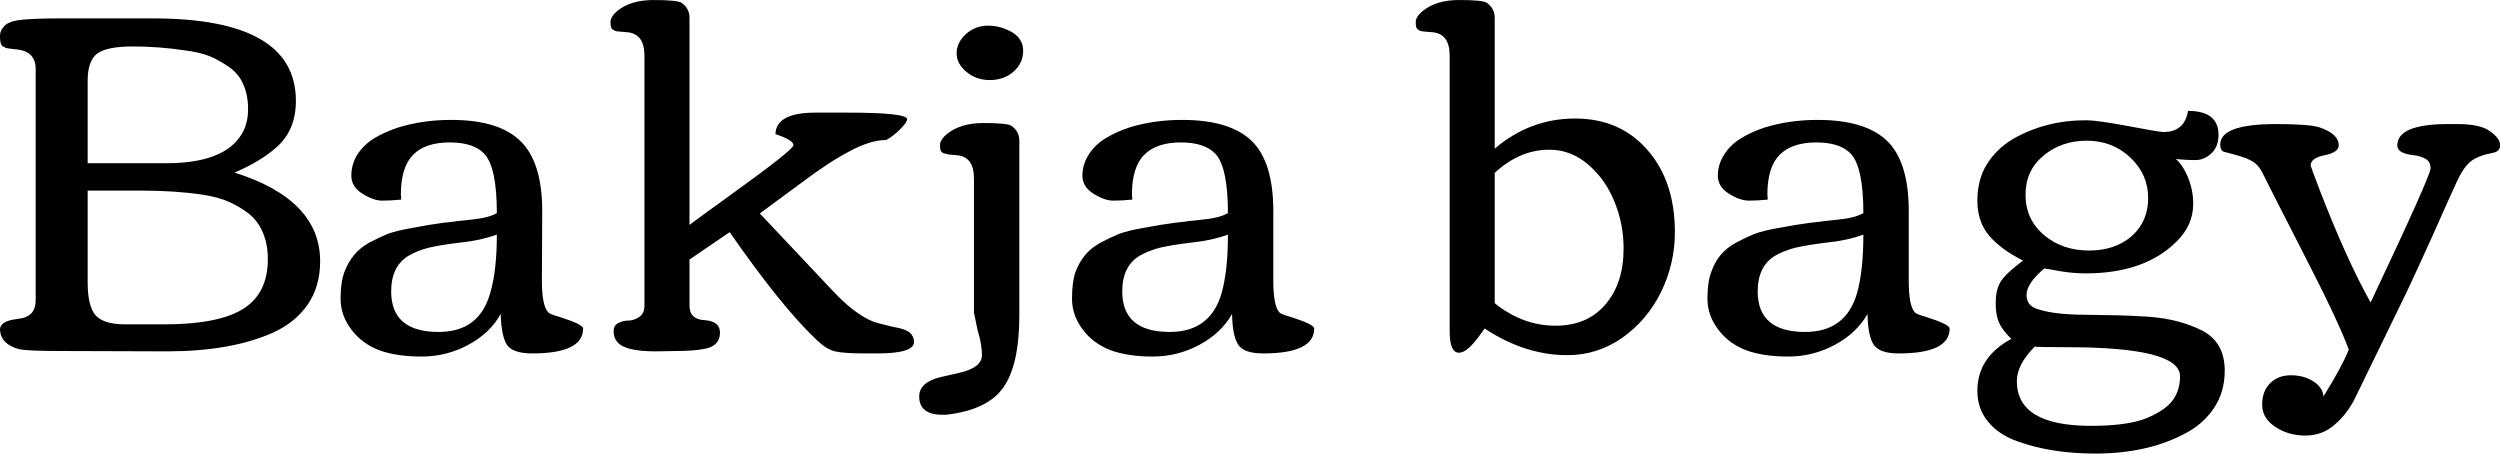 <svg data-v-423bf9ae="" xmlns="http://www.w3.org/2000/svg" viewBox="0 0 330.756 60" class="font"><!----><!----><!----><g data-v-423bf9ae="" id="5b546602-001c-4cdc-a54e-31072598b483" fill="black" transform="matrix(4.584,0,0,4.584,-2.934,-42.124)"><path d="M8.37 16.67L8.37 16.67L8.37 16.67Q8.37 16.24 8.23 15.91L8.23 15.91L8.23 15.91Q8.10 15.59 7.84 15.37L7.84 15.37L7.84 15.37Q7.57 15.16 7.26 15.02L7.26 15.02L7.26 15.02Q6.95 14.88 6.50 14.81L6.50 14.81L6.50 14.81Q5.70 14.69 4.71 14.69L4.71 14.69L3.17 14.69L3.17 17.34L3.17 17.34Q3.17 18.01 3.39 18.28L3.39 18.28L3.39 18.28Q3.62 18.55 4.25 18.55L4.25 18.55L5.38 18.55L5.38 18.55Q7.15 18.55 7.83 17.98L7.83 17.98L7.83 17.98Q8.37 17.53 8.37 16.67ZM0.67 10.46L0.67 10.46L0.67 10.46Q0.66 10.43 0.65 10.39L0.65 10.39L0.65 10.39Q0.64 10.34 0.64 10.21L0.64 10.21L0.64 10.21Q0.64 10.08 0.75 9.96L0.75 9.96L0.75 9.96Q0.85 9.83 1.12 9.78L1.12 9.78L1.12 9.78Q1.46 9.72 2.41 9.72L2.41 9.72L5.05 9.72L5.05 9.72Q9.18 9.72 9.18 12.10L9.18 12.10L9.18 12.10Q9.18 12.95 8.62 13.44L8.62 13.44L8.62 13.44Q8.16 13.85 7.41 14.17L7.41 14.17L7.41 14.17Q9.88 14.95 9.88 16.73L9.88 16.73L9.88 16.73Q9.88 17.46 9.52 17.98L9.52 17.98L9.52 17.98Q9.16 18.50 8.52 18.79L8.52 18.79L8.52 18.79Q7.31 19.33 5.46 19.33L5.46 19.33L2.41 19.32L2.41 19.32Q1.46 19.32 1.20 19.27L1.20 19.27L1.20 19.27Q0.66 19.13 0.64 18.70L0.64 18.70L0.64 18.70Q0.64 18.46 1.11 18.40L1.11 18.40L1.11 18.40Q1.33 18.37 1.40 18.33L1.40 18.33L1.40 18.33Q1.67 18.22 1.67 17.85L1.67 17.85L1.67 11.18L1.67 11.18Q1.67 10.69 1.16 10.62L1.16 10.62L1.16 10.62Q1.06 10.61 0.98 10.60L0.98 10.60L0.98 10.60Q0.90 10.59 0.84 10.58L0.84 10.58L0.84 10.58Q0.79 10.57 0.77 10.55L0.77 10.55L0.77 10.55Q0.75 10.54 0.71 10.52L0.71 10.52L0.71 10.52Q0.68 10.49 0.67 10.46ZM3.17 13.90L5.44 13.90L5.44 13.90Q7.10 13.90 7.61 13.07L7.61 13.07L7.61 13.07Q7.80 12.76 7.80 12.34L7.80 12.34L7.80 12.34Q7.80 11.93 7.66 11.62L7.66 11.62L7.66 11.62Q7.53 11.32 7.26 11.13L7.26 11.13L7.26 11.13Q6.99 10.94 6.69 10.81L6.69 10.81L6.69 10.81Q6.38 10.69 5.95 10.64L5.95 10.64L5.95 10.64Q5.22 10.53 4.47 10.53L4.47 10.53L4.47 10.53Q3.72 10.53 3.44 10.74L3.44 10.74L3.44 10.74Q3.17 10.95 3.17 11.52L3.17 11.52L3.17 13.90ZM11.67 14.98L11.67 14.98L11.67 14.98Q11.42 14.98 11.10 14.78L11.10 14.78L11.10 14.78Q10.78 14.58 10.78 14.26L10.78 14.26L10.78 14.26Q10.78 13.93 10.96 13.64L10.96 13.64L10.96 13.64Q11.15 13.36 11.44 13.18L11.44 13.18L11.44 13.18Q11.74 13.00 12.13 12.87L12.13 12.87L12.13 12.87Q12.84 12.65 13.66 12.65L13.66 12.65L13.66 12.65Q15.04 12.65 15.66 13.26L15.66 13.26L15.66 13.26Q16.29 13.87 16.29 15.28L16.29 15.28L16.28 17.29L16.28 17.29Q16.28 18.03 16.47 18.21L16.47 18.21L16.47 18.21Q16.52 18.26 16.77 18.33L16.77 18.33L16.77 18.33Q17.47 18.55 17.47 18.67L17.47 18.67L17.47 18.67Q17.47 19.39 16.00 19.39L16.00 19.39L16.00 19.39Q15.44 19.39 15.27 19.14L15.27 19.14L15.27 19.14Q15.11 18.89 15.09 18.25L15.09 18.25L15.09 18.25Q14.79 18.80 14.16 19.14L14.16 19.14L14.16 19.14Q13.53 19.48 12.81 19.48L12.81 19.48L12.81 19.48Q12.09 19.48 11.59 19.30L11.59 19.30L11.59 19.30Q11.09 19.11 10.78 18.70L10.78 18.70L10.78 18.70Q10.47 18.29 10.47 17.81L10.47 17.81L10.47 17.81Q10.47 17.33 10.58 17.04L10.58 17.04L10.58 17.04Q10.69 16.75 10.86 16.55L10.86 16.55L10.86 16.55Q11.02 16.35 11.30 16.19L11.30 16.19L11.30 16.19Q11.59 16.04 11.83 15.94L11.83 15.94L11.83 15.94Q12.08 15.85 12.47 15.78L12.47 15.78L12.47 15.78Q13.04 15.67 13.43 15.62L13.43 15.62L13.43 15.62Q13.82 15.58 13.84 15.57L13.84 15.57L13.84 15.57Q13.88 15.57 14.30 15.52L14.30 15.52L14.30 15.52Q14.73 15.48 14.98 15.34L14.98 15.34L14.98 15.34Q14.98 14.04 14.63 13.64L14.63 13.64L14.63 13.64Q14.32 13.30 13.62 13.30L13.62 13.30L13.62 13.30Q12.91 13.30 12.56 13.66L12.56 13.66L12.56 13.66Q12.21 14.02 12.21 14.80L12.21 14.80L12.22 14.95L12.22 14.95Q11.93 14.98 11.67 14.98ZM14.98 15.96L14.98 15.96L14.98 15.96Q14.51 16.13 13.93 16.19L13.93 16.19L13.93 16.19Q13.34 16.26 13.01 16.34L13.01 16.34L13.01 16.34Q12.67 16.43 12.45 16.56L12.45 16.56L12.45 16.56Q11.93 16.86 11.93 17.60L11.93 17.60L11.93 17.60Q11.93 18.77 13.30 18.77L13.30 18.77L13.30 18.77Q14.48 18.77 14.79 17.64L14.79 17.64L14.79 17.64Q14.98 17.00 14.98 15.96ZM20.15 19.32L20.15 19.32L19.56 19.33L19.56 19.33Q18.66 19.33 18.45 19.05L18.45 19.05L18.45 19.05Q18.35 18.93 18.35 18.75L18.35 18.75L18.35 18.75Q18.35 18.58 18.49 18.51L18.49 18.51L18.49 18.51Q18.63 18.44 18.80 18.44L18.80 18.44L18.80 18.44Q18.96 18.43 19.10 18.33L19.10 18.33L19.10 18.33Q19.24 18.23 19.24 18.01L19.24 18.01L19.24 10.79L19.24 10.79Q19.24 10.17 18.75 10.12L18.75 10.12L18.75 10.12Q18.70 10.12 18.63 10.11L18.63 10.11L18.63 10.11Q18.55 10.10 18.52 10.10L18.52 10.10L18.52 10.10Q18.48 10.10 18.43 10.09L18.43 10.09L18.43 10.09Q18.38 10.08 18.36 10.06L18.36 10.06L18.36 10.06Q18.33 10.05 18.31 10.03L18.31 10.03L18.31 10.03Q18.26 9.99 18.26 9.83L18.26 9.83L18.26 9.83Q18.26 9.67 18.46 9.50L18.46 9.50L18.46 9.50Q18.85 9.19 19.50 9.19L19.50 9.19L19.50 9.19Q20.19 9.19 20.31 9.27L20.31 9.27L20.31 9.27Q20.54 9.43 20.54 9.70L20.54 9.70L20.54 15.68L20.54 15.68Q20.79 15.49 21.72 14.82L21.72 14.82L21.72 14.82Q23.54 13.51 23.54 13.38L23.54 13.38L23.54 13.38Q23.54 13.23 23.02 13.06L23.02 13.06L23.02 13.06Q23.04 12.44 24.17 12.44L24.17 12.44L25.09 12.44L25.09 12.44Q26.82 12.44 26.82 12.63L26.82 12.63L26.82 12.63Q26.82 12.72 26.62 12.92L26.62 12.92L26.62 12.92Q26.43 13.11 26.22 13.23L26.22 13.23L26.22 13.23Q25.77 13.23 25.19 13.54L25.19 13.54L25.19 13.54Q24.60 13.84 23.75 14.48L23.75 14.48L22.57 15.35L24.71 17.62L24.71 17.62Q25.10 18.03 25.42 18.24L25.42 18.24L25.42 18.24Q25.74 18.46 26.00 18.52L26.00 18.52L26.00 18.52Q26.27 18.59 26.40 18.62L26.40 18.62L26.40 18.62Q26.54 18.65 26.60 18.66L26.60 18.66L26.60 18.66Q26.66 18.68 26.76 18.71L26.76 18.71L26.76 18.71Q26.85 18.75 26.90 18.79L26.90 18.79L26.90 18.79Q27.02 18.90 27.02 19.06L27.02 19.06L27.02 19.06Q27.02 19.39 25.96 19.39L25.96 19.39L25.63 19.39L25.63 19.39Q24.98 19.39 24.74 19.33L24.74 19.33L24.74 19.33Q24.49 19.27 24.22 19.01L24.22 19.01L24.22 19.01Q23.20 18.05 21.70 15.89L21.70 15.89L20.54 16.68L20.54 18.01L20.54 18.01Q20.54 18.41 20.98 18.43L20.98 18.43L20.98 18.43Q21.42 18.46 21.42 18.79L21.42 18.79L21.42 18.79Q21.42 19.16 21.01 19.25L21.01 19.25L21.01 19.25Q20.69 19.32 20.15 19.32ZM29.16 9.93L29.16 9.93L29.16 9.93Q29.52 9.93 29.85 10.12L29.85 10.12L29.85 10.12Q30.17 10.31 30.17 10.66L30.17 10.66L30.17 10.66Q30.17 11.01 29.89 11.26L29.89 11.26L29.89 11.26Q29.61 11.50 29.21 11.50L29.21 11.50L29.21 11.50Q28.82 11.50 28.54 11.27L28.54 11.27L28.54 11.27Q28.25 11.03 28.25 10.73L28.25 10.73L28.25 10.73Q28.25 10.42 28.52 10.17L28.52 10.17L28.52 10.17Q28.79 9.93 29.16 9.93ZM27.17 20.63L27.17 20.63L27.17 20.63Q27.17 20.22 27.80 20.07L27.80 20.07L27.80 20.07Q28.07 20.01 28.33 19.95L28.33 19.95L28.33 19.95Q28.98 19.80 28.98 19.44L28.98 19.44L28.98 19.44Q28.98 19.20 28.91 18.92L28.91 18.92L28.91 18.92Q28.83 18.63 28.82 18.55L28.82 18.55L28.75 18.21L28.75 14.34L28.75 14.34Q28.75 13.72 28.27 13.67L28.27 13.67L28.27 13.67Q28.22 13.67 28.14 13.66L28.14 13.66L28.14 13.66Q28.07 13.65 28.03 13.65L28.03 13.65L28.03 13.65Q28 13.64 27.95 13.63L27.95 13.63L27.95 13.63Q27.90 13.62 27.87 13.61L27.87 13.61L27.87 13.61Q27.85 13.60 27.82 13.58L27.82 13.58L27.82 13.58Q27.77 13.54 27.77 13.38L27.77 13.38L27.77 13.38Q27.77 13.22 27.98 13.05L27.98 13.05L27.98 13.05Q28.37 12.74 29.02 12.74L29.02 12.74L29.02 12.74Q29.71 12.74 29.83 12.82L29.83 12.82L29.83 12.82Q30.06 12.98 30.06 13.25L30.06 13.25L30.06 18.28L30.06 18.28Q30.06 19.72 29.60 20.37L29.60 20.37L29.60 20.37Q29.15 21.02 27.95 21.16L27.95 21.16L27.95 21.16Q27.93 21.16 27.88 21.16L27.88 21.16L27.84 21.16L27.84 21.16Q27.17 21.16 27.17 20.63ZM32.77 14.98L32.77 14.98L32.77 14.98Q32.52 14.98 32.20 14.78L32.20 14.78L32.20 14.78Q31.88 14.58 31.88 14.26L31.88 14.26L31.88 14.26Q31.88 13.93 32.07 13.64L32.07 13.64L32.07 13.64Q32.25 13.36 32.55 13.18L32.55 13.18L32.55 13.18Q32.84 13.00 33.23 12.87L33.23 12.87L33.23 12.87Q33.94 12.65 34.76 12.65L34.76 12.65L34.76 12.65Q36.14 12.65 36.77 13.26L36.77 13.26L36.77 13.26Q37.39 13.87 37.39 15.28L37.39 15.28L37.39 17.29L37.39 17.29Q37.39 18.03 37.57 18.21L37.57 18.21L37.57 18.21Q37.62 18.26 37.87 18.33L37.87 18.33L37.87 18.33Q38.57 18.55 38.57 18.67L38.57 18.67L38.57 18.67Q38.57 19.39 37.10 19.39L37.10 19.39L37.10 19.39Q36.54 19.39 36.38 19.14L36.38 19.14L36.38 19.14Q36.21 18.89 36.20 18.25L36.20 18.25L36.20 18.25Q35.89 18.80 35.26 19.14L35.26 19.14L35.26 19.14Q34.63 19.48 33.91 19.48L33.91 19.48L33.91 19.48Q33.20 19.48 32.70 19.30L32.70 19.30L32.70 19.30Q32.20 19.11 31.89 18.70L31.89 18.70L31.89 18.70Q31.58 18.29 31.58 17.81L31.58 17.81L31.58 17.81Q31.58 17.33 31.68 17.04L31.68 17.04L31.68 17.04Q31.79 16.75 31.96 16.55L31.96 16.55L31.96 16.55Q32.12 16.35 32.41 16.19L32.41 16.19L32.41 16.19Q32.69 16.04 32.94 15.94L32.94 15.94L32.94 15.94Q33.18 15.85 33.57 15.78L33.57 15.78L33.57 15.78Q34.15 15.67 34.54 15.62L34.54 15.62L34.54 15.62Q34.92 15.58 34.94 15.57L34.94 15.57L34.94 15.57Q34.98 15.57 35.41 15.52L35.41 15.52L35.41 15.52Q35.83 15.48 36.08 15.34L36.08 15.34L36.08 15.34Q36.08 14.04 35.73 13.64L35.73 13.64L35.73 13.64Q35.42 13.30 34.72 13.30L34.72 13.30L34.72 13.30Q34.02 13.30 33.66 13.66L33.66 13.66L33.66 13.66Q33.31 14.02 33.31 14.80L33.31 14.80L33.32 14.95L33.32 14.95Q33.03 14.98 32.77 14.98ZM36.08 15.96L36.08 15.96L36.08 15.96Q35.62 16.13 35.03 16.19L35.03 16.19L35.03 16.19Q34.45 16.26 34.11 16.34L34.11 16.34L34.11 16.34Q33.78 16.43 33.55 16.56L33.55 16.56L33.55 16.56Q33.03 16.86 33.03 17.60L33.03 17.60L33.03 17.60Q33.03 18.77 34.40 18.77L34.40 18.77L34.40 18.77Q35.58 18.77 35.90 17.64L35.90 17.64L35.90 17.64Q36.08 17.00 36.08 15.96ZM47.50 16.36L47.50 16.36L47.50 16.36Q47.50 15.66 47.24 15.02L47.24 15.02L47.24 15.02Q46.98 14.37 46.48 13.94L46.48 13.94L46.48 13.94Q45.98 13.51 45.36 13.51L45.36 13.51L45.36 13.51Q44.50 13.51 43.78 14.18L43.78 14.18L43.78 17.94L43.78 17.94Q44.59 18.59 45.53 18.59L45.53 18.59L45.53 18.59Q46.46 18.59 46.98 17.97L46.98 17.97L46.98 17.97Q47.50 17.36 47.50 16.36ZM42.75 19.37L42.75 19.37L42.75 19.37Q42.48 19.37 42.48 18.75L42.48 18.75L42.48 10.79L42.48 10.79Q42.48 10.17 41.99 10.12L41.99 10.12L41.99 10.12Q41.94 10.12 41.86 10.11L41.86 10.11L41.86 10.11Q41.79 10.10 41.75 10.10L41.75 10.10L41.75 10.10Q41.72 10.10 41.67 10.09L41.67 10.09L41.67 10.09Q41.62 10.08 41.59 10.06L41.59 10.06L41.59 10.06Q41.57 10.05 41.55 10.03L41.55 10.03L41.55 10.03Q41.50 9.99 41.50 9.83L41.50 9.83L41.50 9.83Q41.50 9.67 41.71 9.50L41.71 9.50L41.71 9.50Q42.10 9.19 42.75 9.19L42.75 9.19L42.75 9.19Q43.44 9.19 43.55 9.27L43.55 9.27L43.55 9.27Q43.78 9.43 43.78 9.70L43.78 9.70L43.78 13.48L43.78 13.48Q44.80 12.61 46.10 12.61L46.10 12.61L46.10 12.61Q47.40 12.61 48.19 13.52L48.19 13.52L48.19 13.52Q48.98 14.42 48.98 15.89L48.98 15.89L48.98 15.89Q48.98 16.80 48.58 17.62L48.58 17.62L48.58 17.62Q48.18 18.43 47.46 18.94L47.46 18.94L47.46 18.94Q46.74 19.44 45.88 19.44L45.88 19.44L45.88 19.44Q44.65 19.44 43.49 18.67L43.49 18.67L43.49 18.67Q43.48 18.68 43.31 18.92L43.31 18.92L43.31 18.92Q42.97 19.37 42.75 19.37ZM51.12 14.98L51.12 14.98L51.12 14.98Q50.86 14.98 50.54 14.78L50.54 14.78L50.54 14.78Q50.22 14.58 50.22 14.26L50.22 14.26L50.22 14.26Q50.22 13.93 50.41 13.64L50.41 13.64L50.41 13.64Q50.59 13.36 50.89 13.18L50.89 13.18L50.89 13.18Q51.18 13.00 51.57 12.87L51.57 12.87L51.57 12.87Q52.28 12.65 53.10 12.65L53.10 12.65L53.10 12.65Q54.48 12.65 55.11 13.26L55.11 13.26L55.11 13.26Q55.73 13.87 55.73 15.28L55.73 15.28L55.73 17.29L55.73 17.29Q55.73 18.03 55.91 18.21L55.91 18.21L55.91 18.21Q55.96 18.26 56.21 18.33L56.21 18.33L56.21 18.33Q56.91 18.55 56.91 18.67L56.91 18.67L56.91 18.67Q56.91 19.39 55.44 19.39L55.44 19.39L55.44 19.39Q54.89 19.39 54.72 19.14L54.72 19.14L54.72 19.14Q54.55 18.89 54.54 18.25L54.54 18.25L54.54 18.25Q54.23 18.80 53.60 19.14L53.60 19.14L53.60 19.14Q52.97 19.48 52.25 19.48L52.25 19.48L52.25 19.48Q51.54 19.48 51.04 19.30L51.04 19.30L51.04 19.30Q50.54 19.11 50.23 18.70L50.23 18.70L50.23 18.70Q49.92 18.29 49.92 17.81L49.92 17.81L49.92 17.81Q49.92 17.33 50.03 17.04L50.03 17.04L50.03 17.04Q50.13 16.75 50.30 16.55L50.30 16.55L50.30 16.55Q50.46 16.35 50.75 16.19L50.75 16.19L50.75 16.19Q51.03 16.04 51.28 15.94L51.28 15.94L51.28 15.94Q51.52 15.85 51.91 15.78L51.91 15.78L51.91 15.78Q52.49 15.67 52.88 15.62L52.88 15.62L52.88 15.62Q53.27 15.58 53.28 15.57L53.28 15.57L53.28 15.57Q53.32 15.57 53.75 15.52L53.75 15.52L53.75 15.52Q54.17 15.48 54.42 15.34L54.42 15.34L54.42 15.34Q54.42 14.04 54.07 13.64L54.07 13.64L54.07 13.64Q53.76 13.30 53.06 13.30L53.06 13.30L53.06 13.30Q52.36 13.30 52.00 13.66L52.00 13.66L52.00 13.66Q51.65 14.02 51.65 14.80L51.65 14.80L51.66 14.95L51.66 14.95Q51.37 14.98 51.12 14.98ZM54.42 15.96L54.42 15.96L54.42 15.96Q53.96 16.13 53.37 16.19L53.37 16.19L53.37 16.19Q52.79 16.26 52.45 16.34L52.45 16.34L52.45 16.34Q52.12 16.43 51.89 16.56L51.89 16.56L51.89 16.56Q51.37 16.86 51.37 17.60L51.37 17.60L51.37 17.60Q51.37 18.77 52.74 18.77L52.74 18.77L52.74 18.77Q53.92 18.77 54.24 17.64L54.24 17.64L54.24 17.64Q54.42 17.00 54.42 15.96ZM63.94 15.07L63.94 15.07L63.94 15.07Q63.94 15.69 63.46 16.16L63.46 16.16L63.46 16.16Q62.54 17.08 60.83 17.08L60.83 17.08L60.83 17.08Q60.50 17.08 60.12 17.02L60.12 17.02L60.12 17.02Q59.75 16.95 59.65 16.94L59.65 16.94L59.65 16.93L59.65 16.93Q59.13 17.37 59.13 17.70L59.13 17.70L59.13 17.70Q59.13 18.00 59.42 18.10L59.42 18.10L59.42 18.10Q59.84 18.25 60.59 18.27L60.59 18.27L60.59 18.27Q61.33 18.28 61.75 18.29L61.75 18.29L61.75 18.29Q62.17 18.30 62.65 18.33L62.65 18.33L62.65 18.33Q63.14 18.37 63.51 18.47L63.51 18.47L63.51 18.47Q63.88 18.57 64.20 18.73L64.20 18.73L64.20 18.73Q64.85 19.07 64.85 19.89L64.85 19.89L64.85 19.89Q64.85 20.51 64.53 20.98L64.53 20.98L64.53 20.98Q64.21 21.45 63.67 21.72L63.67 21.72L63.67 21.72Q62.60 22.28 61.11 22.28L61.11 22.28L61.11 22.28Q59.83 22.28 58.85 21.92L58.85 21.92L58.85 21.92Q58.32 21.73 58.02 21.36L58.02 21.36L58.02 21.36Q57.71 20.99 57.71 20.47L57.71 20.47L57.71 20.47Q57.71 19.50 58.69 18.97L58.69 18.97L58.69 18.97Q58.43 18.72 58.33 18.49L58.33 18.49L58.33 18.49Q58.24 18.27 58.24 17.96L58.24 17.96L58.24 17.96Q58.24 17.66 58.30 17.50L58.30 17.50L58.30 17.50Q58.35 17.34 58.47 17.20L58.47 17.20L58.47 17.20Q58.62 17.02 59.03 16.71L59.03 16.71L59.03 16.71Q58.39 16.39 58.05 15.99L58.05 15.99L58.05 15.99Q57.71 15.59 57.71 14.98L57.71 14.98L57.71 14.98Q57.71 14.37 57.99 13.92L57.99 13.92L57.99 13.92Q58.28 13.47 58.74 13.20L58.74 13.20L58.74 13.20Q59.68 12.66 60.85 12.66L60.85 12.66L60.85 12.66Q61.17 12.66 62.07 12.83L62.07 12.83L62.07 12.83Q62.97 13.00 63.08 13.00L63.08 13.00L63.08 13.00Q63.69 13.00 63.79 12.39L63.79 12.39L63.79 12.39Q64.67 12.39 64.67 13.08L64.67 13.08L64.67 13.08Q64.67 13.42 64.47 13.61L64.47 13.61L64.47 13.61Q64.26 13.81 64.00 13.81L64.00 13.81L64.00 13.81Q63.74 13.81 63.44 13.78L63.44 13.78L63.44 13.78Q63.64 13.95 63.79 14.31L63.79 14.31L63.79 14.31Q63.94 14.68 63.94 15.07ZM60.87 13.25L60.87 13.25L60.87 13.25Q60.14 13.25 59.62 13.68L59.62 13.68L59.62 13.68Q59.10 14.11 59.10 14.81L59.10 14.81L59.10 14.81Q59.10 15.52 59.63 15.97L59.63 15.97L59.63 15.97Q60.16 16.42 60.93 16.42L60.93 16.42L60.93 16.42Q61.69 16.42 62.17 16.00L62.17 16.00L62.17 16.00Q62.64 15.58 62.64 14.90L62.64 14.90L62.64 14.90Q62.64 14.23 62.13 13.74L62.13 13.74L62.13 13.74Q61.61 13.25 60.87 13.25ZM60.99 21.48L60.99 21.48L60.99 21.48Q62.04 21.48 62.59 21.26L62.59 21.26L62.59 21.26Q63.14 21.03 63.35 20.74L63.35 20.74L63.35 20.74Q63.56 20.45 63.56 20.05L63.56 20.05L63.56 20.05Q63.56 19.21 60.29 19.21L60.29 19.21L60.29 19.21Q59.37 19.21 59.37 19.19L59.37 19.19L59.37 19.19Q58.85 19.71 58.85 20.19L58.85 20.19L58.85 20.19Q58.85 21.48 60.99 21.48ZM69.06 17.92L69.06 17.92L69.06 17.92Q70.79 14.26 70.79 14.05L70.79 14.05L70.79 14.05Q70.79 13.85 70.64 13.77L70.64 13.77L70.64 13.77Q70.49 13.69 70.31 13.67L70.31 13.67L70.31 13.67Q69.83 13.62 69.83 13.39L69.83 13.39L69.83 13.39Q69.83 12.77 71.30 12.77L71.30 12.77L71.57 12.77L71.57 12.77Q72.23 12.77 72.51 12.98L72.51 12.98L72.51 12.98Q72.80 13.19 72.80 13.38L72.80 13.38L72.80 13.38Q72.80 13.56 72.59 13.60L72.59 13.60L72.59 13.60Q72.17 13.68 71.96 13.84L71.96 13.84L71.96 13.84Q71.75 14 71.55 14.43L71.55 14.43L71.55 14.43Q71.35 14.86 70.89 15.90L70.89 15.90L70.89 15.90Q70.42 16.94 70.11 17.60L70.11 17.60L68.64 20.62L68.64 20.62Q68.41 21.11 68.04 21.43L68.04 21.43L68.04 21.43Q67.68 21.76 67.18 21.76L67.18 21.76L67.18 21.76Q66.68 21.76 66.31 21.51L66.31 21.51L66.31 21.51Q65.93 21.26 65.93 20.87L65.93 20.87L65.93 20.87Q65.93 20.47 66.17 20.24L66.17 20.24L66.17 20.24Q66.40 20.02 66.76 20.02L66.76 20.02L66.76 20.02Q67.12 20.02 67.40 20.19L67.40 20.19L67.40 20.19Q67.68 20.37 67.70 20.63L67.70 20.63L67.70 20.63Q68.24 19.76 68.43 19.28L68.43 19.28L68.43 19.28Q68.14 18.48 67.12 16.50L67.12 16.50L67.12 16.50Q66.10 14.51 65.99 14.28L65.99 14.28L65.99 14.28Q65.88 14.05 65.80 13.97L65.80 13.97L65.80 13.97Q65.72 13.88 65.60 13.82L65.60 13.82L65.60 13.82Q65.47 13.75 65.39 13.73L65.39 13.73L65.39 13.73Q65.31 13.70 65.13 13.65L65.13 13.65L65.13 13.65Q64.94 13.60 64.83 13.57L64.83 13.57L64.83 13.57Q64.72 13.54 64.72 13.36L64.72 13.36L64.72 13.36Q64.72 12.77 66.33 12.77L66.33 12.77L66.33 12.77Q67.32 12.77 67.60 12.87L67.60 12.87L67.60 12.87Q68.14 13.06 68.14 13.38L68.14 13.38L68.14 13.38Q68.14 13.59 67.73 13.67L67.73 13.67L67.73 13.67Q67.33 13.75 67.33 13.97L67.33 13.97L67.33 13.97Q67.33 13.99 67.57 14.62L67.57 14.62L67.57 14.62Q68.35 16.65 69.06 17.92Z"></path></g><!----><!----></svg>